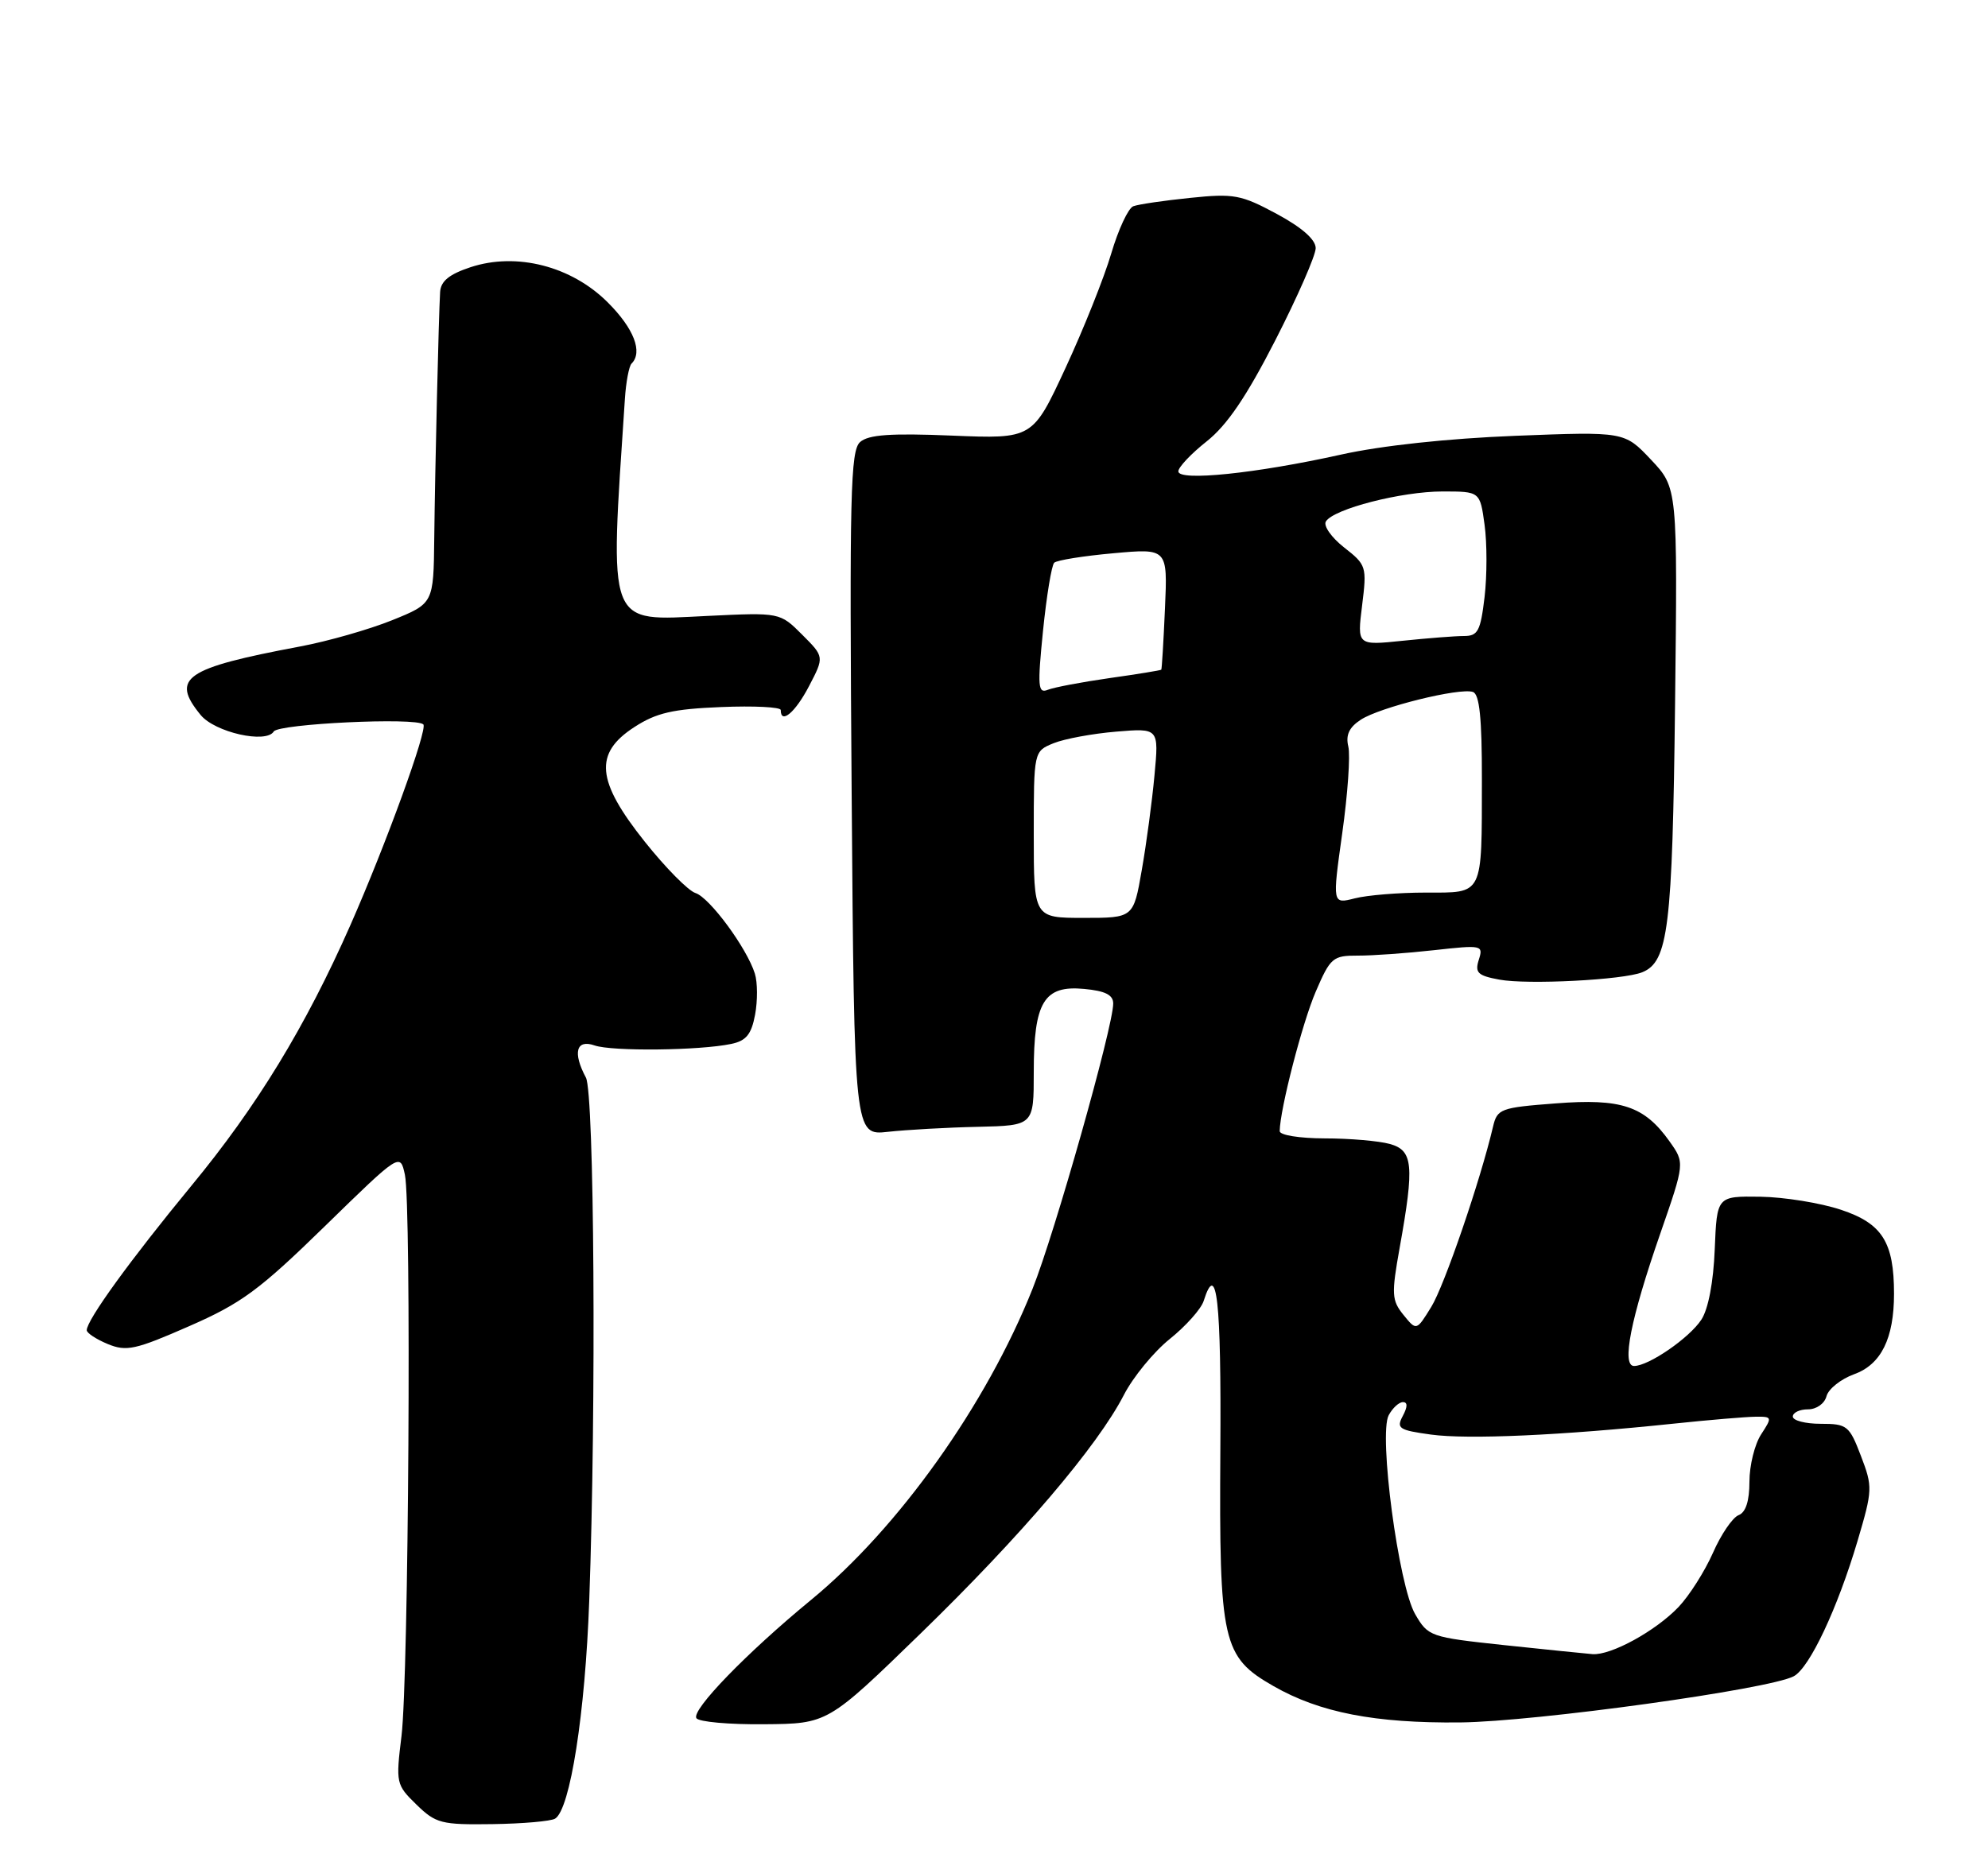 <?xml version="1.0" encoding="UTF-8" standalone="no"?>
<!DOCTYPE svg PUBLIC "-//W3C//DTD SVG 1.1//EN" "http://www.w3.org/Graphics/SVG/1.1/DTD/svg11.dtd" >
<svg xmlns="http://www.w3.org/2000/svg" xmlns:xlink="http://www.w3.org/1999/xlink" version="1.1" viewBox="0 0 275 256">
 <g >
 <path fill="currentColor"
d=" M 76.79 251.63 C 78.87 250.34 80.95 237.09 81.51 221.45 C 82.49 194.49 82.21 151.26 81.05 149.10 C 79.20 145.64 79.70 143.76 82.25 144.65 C 84.66 145.49 96.78 145.36 101.15 144.44 C 103.22 144.01 103.94 143.12 104.45 140.40 C 104.81 138.48 104.80 135.92 104.42 134.71 C 103.31 131.17 98.16 124.18 96.20 123.56 C 95.21 123.25 92.06 120.06 89.20 116.47 C 82.48 108.04 82.13 104.24 87.75 100.60 C 90.78 98.63 93.07 98.10 99.75 97.83 C 104.29 97.64 108.00 97.83 108.00 98.24 C 108.00 100.28 110.02 98.57 111.91 94.94 C 114.03 90.88 114.03 90.88 110.96 87.81 C 107.89 84.74 107.89 84.74 97.89 85.22 C 83.83 85.90 84.32 87.18 86.44 55.22 C 86.59 52.87 87.01 50.66 87.36 50.31 C 88.95 48.72 87.69 45.45 84.08 41.85 C 79.06 36.82 71.45 34.87 65.09 36.97 C 62.13 37.95 60.97 38.90 60.88 40.41 C 60.68 43.81 60.18 64.79 60.07 74.50 C 59.97 83.50 59.97 83.50 54.23 85.82 C 51.08 87.09 45.35 88.73 41.50 89.45 C 25.54 92.45 23.57 93.81 27.75 98.92 C 29.72 101.33 36.81 102.93 37.87 101.21 C 38.53 100.14 57.57 99.23 58.56 100.23 C 59.20 100.86 53.36 116.91 48.47 128.00 C 42.27 142.04 35.55 153.07 26.47 164.07 C 18.06 174.28 12.00 182.64 12.00 184.05 C 12.00 184.44 13.31 185.30 14.90 185.96 C 17.49 187.03 18.72 186.76 26.15 183.50 C 33.40 180.33 35.87 178.51 44.93 169.67 C 55.35 159.50 55.35 159.50 56.01 162.54 C 56.93 166.81 56.53 232.06 55.54 240.19 C 54.74 246.72 54.79 246.94 57.61 249.69 C 60.29 252.30 61.05 252.49 68.12 252.39 C 72.31 252.33 76.21 251.99 76.79 251.63 Z  M 127.36 226.00 C 141.30 212.45 151.81 200.11 155.47 193.00 C 156.74 190.53 159.60 187.04 161.82 185.26 C 164.04 183.48 166.15 181.11 166.50 180.01 C 168.32 174.26 168.95 179.87 168.81 200.75 C 168.64 227.25 169.09 229.25 176.16 233.29 C 182.56 236.96 190.21 238.44 202.00 238.32 C 212.42 238.21 244.77 233.73 248.13 231.93 C 250.32 230.76 254.18 222.56 256.96 213.19 C 259.04 206.15 259.06 205.72 257.42 201.44 C 255.82 197.25 255.51 197.00 251.86 197.00 C 249.74 197.00 248.00 196.55 248.00 196.00 C 248.00 195.45 248.94 195.00 250.09 195.00 C 251.28 195.00 252.39 194.21 252.66 193.18 C 252.93 192.17 254.65 190.81 256.48 190.14 C 260.22 188.79 262.00 185.19 262.00 179.00 C 262.00 171.87 260.37 169.28 254.67 167.39 C 251.83 166.44 246.80 165.63 243.50 165.58 C 237.50 165.50 237.50 165.50 237.20 172.86 C 237.02 177.38 236.31 181.13 235.35 182.59 C 233.69 185.13 228.06 189.00 226.04 189.00 C 224.28 189.00 225.57 182.47 229.66 170.70 C 233.06 160.90 233.06 160.90 230.95 157.93 C 227.46 153.02 224.28 151.96 215.17 152.67 C 207.56 153.25 207.11 153.42 206.53 155.89 C 204.77 163.38 199.79 177.91 197.99 180.82 C 195.94 184.15 195.94 184.15 194.14 181.93 C 192.51 179.91 192.46 179.09 193.62 172.61 C 195.67 161.19 195.47 159.17 192.25 158.28 C 190.74 157.86 186.69 157.51 183.25 157.51 C 179.74 157.50 177.01 157.06 177.02 156.50 C 177.07 153.43 180.15 141.52 182.00 137.22 C 184.03 132.50 184.37 132.21 187.83 132.22 C 189.85 132.23 194.59 131.89 198.36 131.47 C 205.03 130.73 205.21 130.77 204.56 132.80 C 204.00 134.58 204.41 134.99 207.39 135.54 C 211.27 136.27 224.57 135.59 227.18 134.52 C 230.77 133.06 231.35 128.37 231.71 97.50 C 232.06 67.50 232.06 67.50 228.38 63.60 C 224.71 59.71 224.71 59.71 209.60 60.30 C 200.25 60.67 191.07 61.66 185.50 62.90 C 173.77 65.51 163.00 66.62 163.00 65.22 C 163.00 64.64 164.77 62.77 166.93 61.06 C 169.75 58.82 172.43 54.87 176.43 47.05 C 179.49 41.06 182.00 35.34 182.00 34.33 C 181.99 33.14 180.10 31.48 176.62 29.60 C 171.68 26.94 170.70 26.75 164.63 27.38 C 161.00 27.75 157.46 28.27 156.76 28.54 C 156.07 28.81 154.70 31.75 153.72 35.07 C 152.74 38.40 149.89 45.53 147.39 50.92 C 142.84 60.73 142.84 60.73 131.67 60.27 C 123.21 59.92 120.13 60.14 118.98 61.16 C 117.64 62.33 117.50 68.39 117.81 109.81 C 118.17 157.12 118.17 157.12 122.84 156.60 C 125.40 156.32 130.99 156.00 135.25 155.91 C 143.00 155.73 143.00 155.73 143.00 148.33 C 143.00 138.63 144.41 136.30 149.97 136.83 C 152.89 137.10 154.00 137.66 153.99 138.86 C 153.98 142.07 145.91 170.62 142.83 178.33 C 136.43 194.38 124.30 211.42 112.19 221.37 C 103.30 228.68 95.63 236.59 96.33 237.73 C 96.65 238.24 100.86 238.62 105.70 238.57 C 114.50 238.50 114.50 238.50 127.36 226.00 Z  M 208.05 227.62 C 197.84 226.53 197.55 226.43 195.76 223.34 C 193.46 219.39 190.68 198.47 192.10 195.81 C 192.64 194.81 193.52 194.00 194.07 194.00 C 194.73 194.00 194.72 194.65 194.05 195.91 C 193.13 197.63 193.50 197.88 197.94 198.49 C 203.04 199.19 216.00 198.61 231.50 196.98 C 236.45 196.46 241.56 196.03 242.87 196.02 C 245.15 196.00 245.17 196.08 243.62 198.46 C 242.73 199.82 242.00 202.76 242.00 205.00 C 242.00 207.69 241.49 209.26 240.50 209.64 C 239.67 209.96 238.07 212.30 236.95 214.86 C 235.82 217.41 233.68 220.78 232.20 222.34 C 229.04 225.66 222.85 229.06 220.29 228.87 C 219.31 228.79 213.80 228.23 208.05 227.62 Z  M 143.00 115.48 C 143.00 103.95 143.00 103.95 145.75 102.83 C 147.26 102.22 151.16 101.50 154.41 101.23 C 160.31 100.74 160.31 100.74 159.70 107.27 C 159.37 110.86 158.58 116.76 157.94 120.40 C 156.79 127.00 156.79 127.00 149.90 127.00 C 143.00 127.00 143.00 127.00 143.00 115.48 Z  M 185.67 115.30 C 186.43 109.91 186.81 104.50 186.51 103.28 C 186.13 101.70 186.63 100.63 188.24 99.58 C 190.88 97.85 201.92 95.12 203.75 95.74 C 204.66 96.05 205.00 99.38 204.99 107.83 C 204.97 124.11 205.27 123.50 197.20 123.50 C 193.51 123.50 189.10 123.86 187.40 124.30 C 184.30 125.09 184.30 125.09 185.67 115.30 Z  M 144.28 87.28 C 144.77 82.45 145.47 78.21 145.83 77.86 C 146.20 77.51 149.88 76.92 154.01 76.55 C 161.52 75.87 161.52 75.87 161.15 84.19 C 160.95 88.76 160.72 92.57 160.64 92.66 C 160.56 92.75 157.35 93.28 153.50 93.82 C 149.65 94.37 145.80 95.10 144.95 95.44 C 143.58 95.99 143.50 95.04 144.28 87.28 Z  M 188.42 83.77 C 189.09 78.39 189.02 78.16 185.92 75.74 C 184.17 74.36 183.04 72.75 183.41 72.15 C 184.48 70.41 193.87 68.00 199.55 68.00 C 204.73 68.00 204.73 68.00 205.36 72.61 C 205.71 75.14 205.71 79.64 205.36 82.61 C 204.80 87.32 204.44 88.00 202.51 88.00 C 201.29 88.00 197.47 88.30 194.01 88.66 C 187.73 89.31 187.73 89.31 188.42 83.77 Z "/>
</g>
</svg>